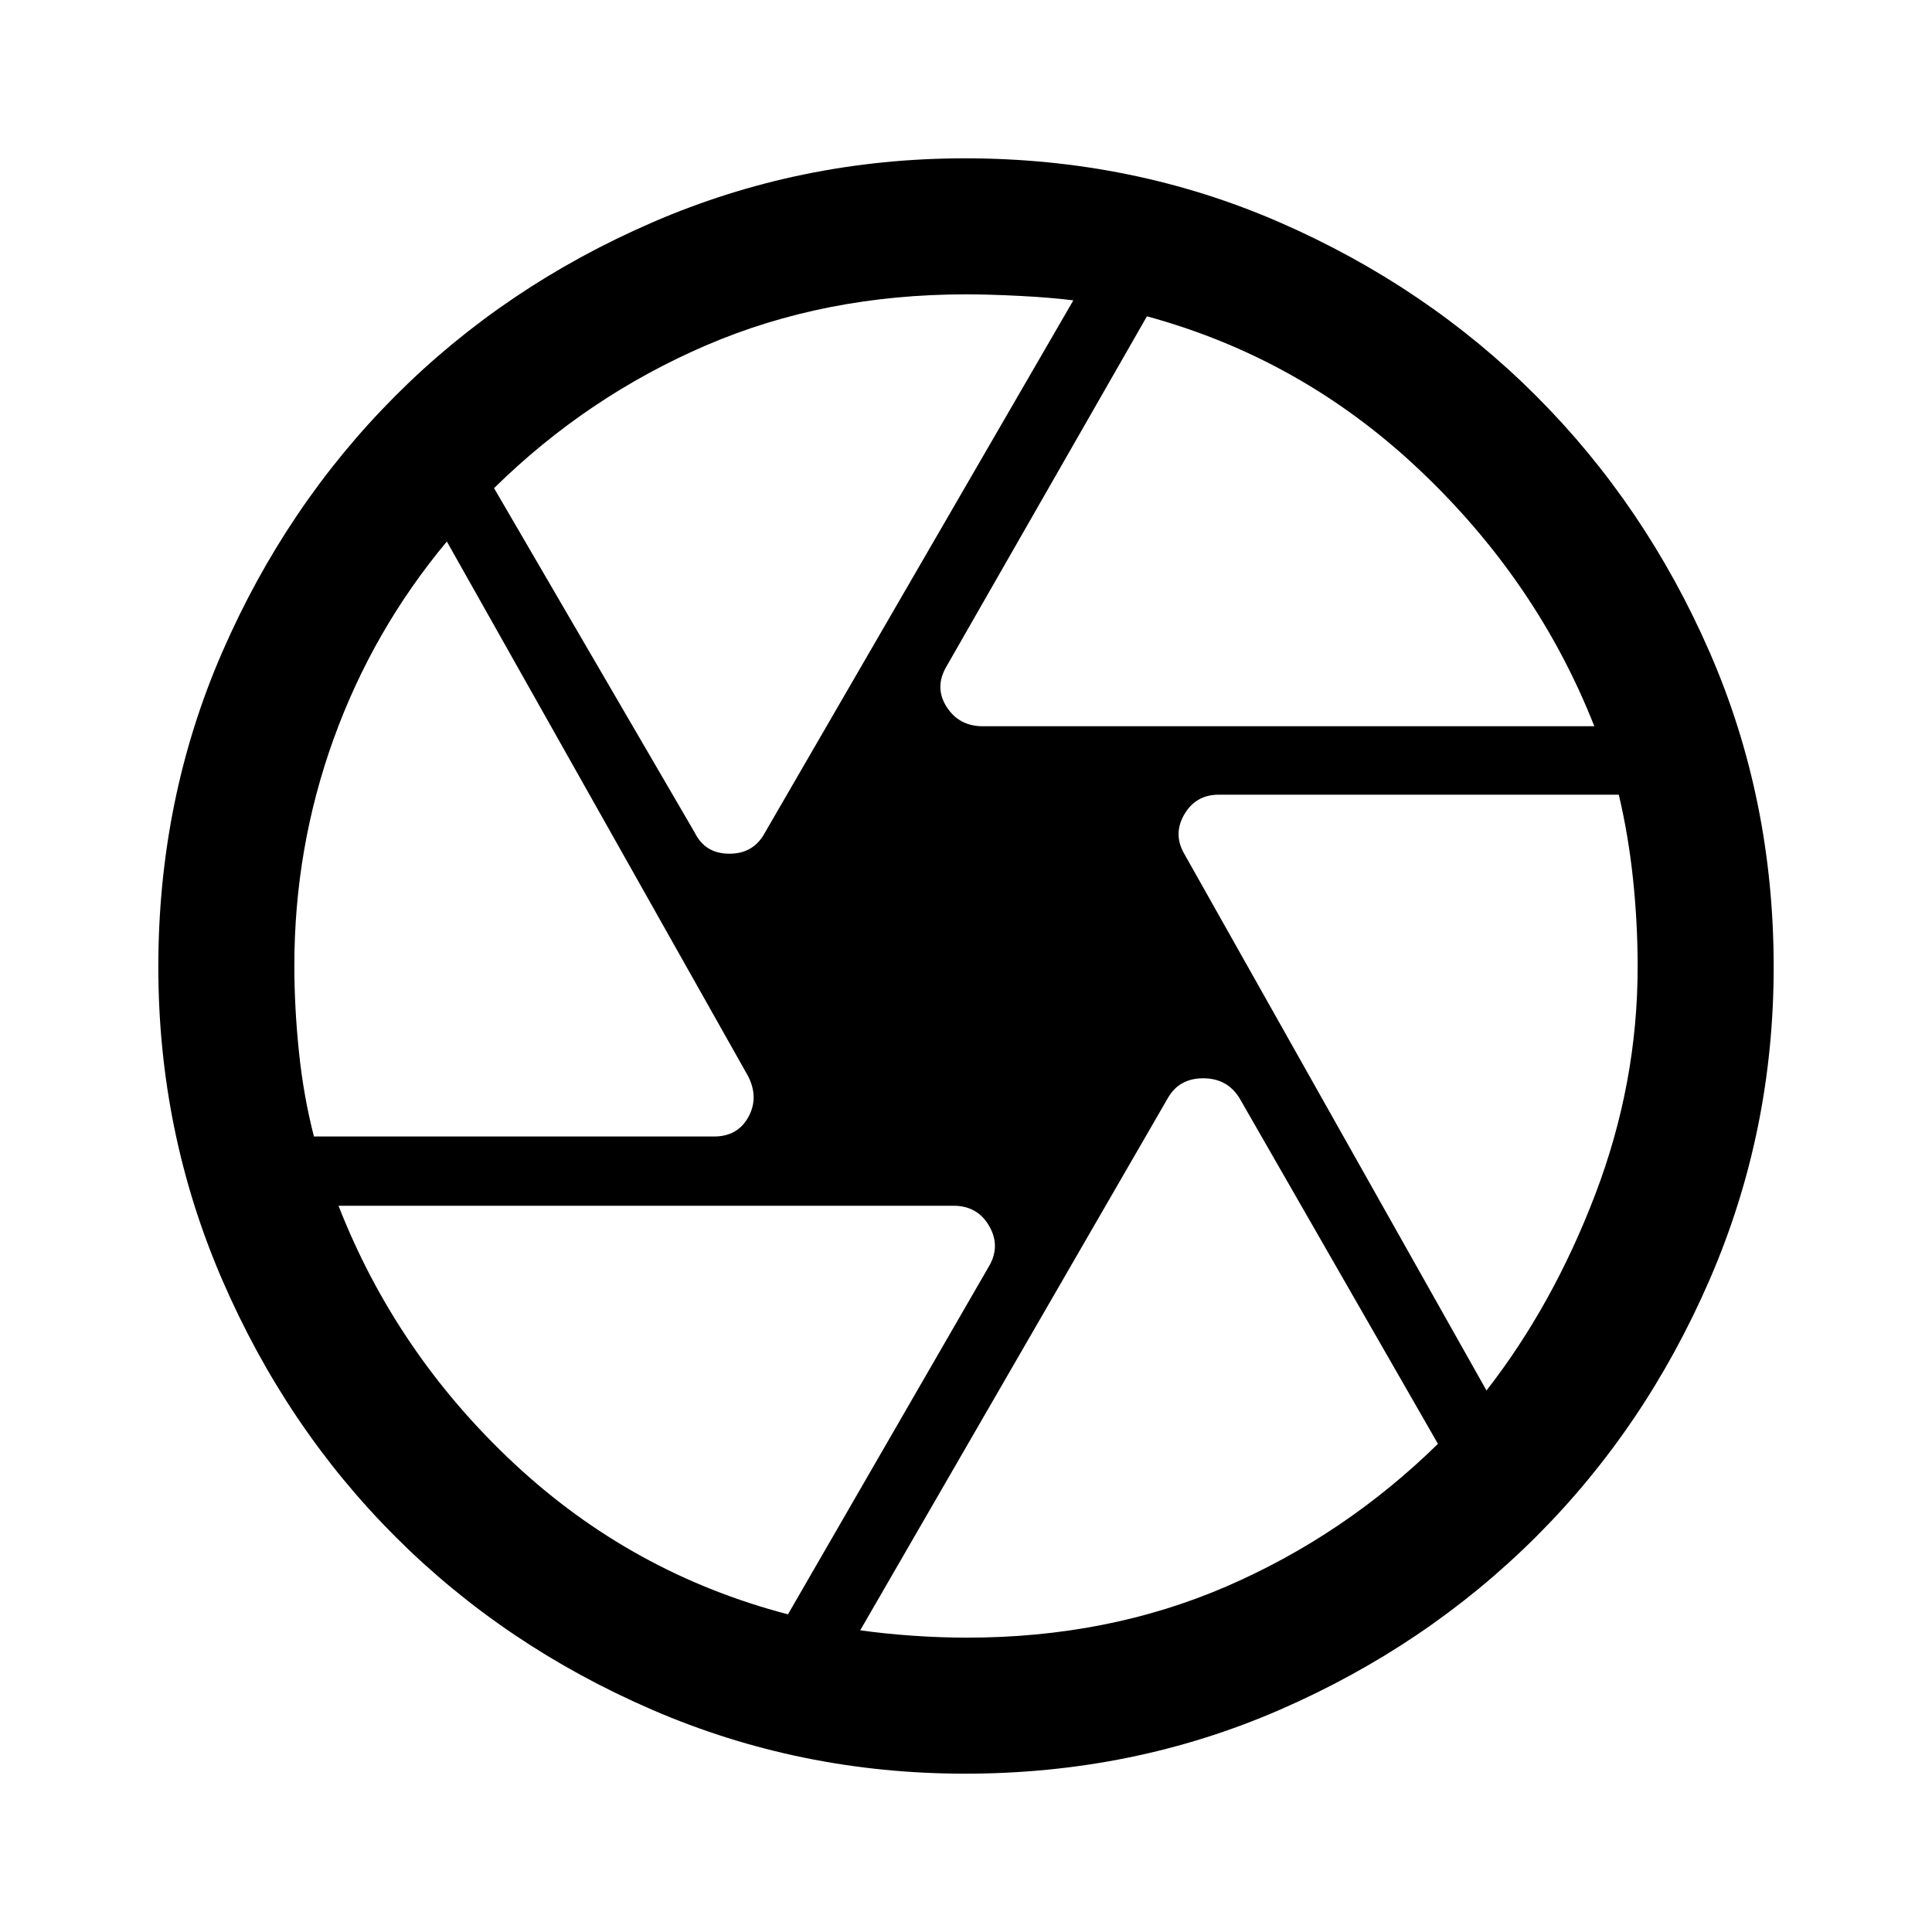 <svg xmlns="http://www.w3.org/2000/svg" height="40" viewBox="0 -960 960 960" width="40"><path d="M488.38-599.13h303.83q-28.36-72.07-86.93-127.43-58.56-55.36-135.38-76.26L470.44-629.1q-6.29 10.49-.14 20.23t18.08 9.74Zm-143.17 52.85q5.18 10.49 17.23 10.49t17.66-10.49l153.23-264.47q-10.91-1.4-26.39-2.2-15.48-.79-26.94-.79-70.31 0-129.29 25.41-58.99 25.41-105.22 70.89l99.72 171.16ZM156-395.28h198.77q11.83 0 17.13-9.75 5.31-9.74-.31-20.48L222.04-690.92q-36.76 44.05-56.27 98.1-19.51 54.05-19.51 112.61 0 20.88 2.29 42.96 2.3 22.08 7.45 41.97Zm235.54 237.43 100.08-173.3q5.61-9.91-.2-19.82-5.81-9.9-17.62-9.9H168.2q28.7 73.41 87.27 128.1 58.58 54.69 136.07 74.92Zm88.88 11.59q70.07 0 128.83-25.38 58.76-25.39 105.26-70.92l-98.64-171.83q-6.09-9.82-18.02-9.82t-17.54 9.82L427.44-149.92q11.82 1.69 25.86 2.68 14.05.98 27.12.98Zm258.21-122.82q33.06-42.41 54.09-97.55 21.02-55.14 21.02-113 0-21.69-2.29-43.49-2.3-21.79-7.08-42.01H605.64q-11.41 0-17.13 9.75-5.72 9.74-.1 19.56l150.22 266.74ZM480-480Zm-.49 401.33q-82 0-155.36-31.71-73.36-31.71-127.71-86.06-54.35-54.35-86.06-127.71-31.71-73.36-31.71-155.36 0-83.52 31.77-156.47t86-127.31q54.24-54.35 127.7-86.2 73.46-31.84 155.37-31.84 83.43 0 156.42 31.84 73 31.85 127.36 86.2 54.35 54.36 86.2 127.31 31.84 72.95 31.84 156.47 0 82-31.84 155.41-31.85 73.42-86.2 127.66-54.36 54.23-127.31 86-72.95 31.77-156.47 31.77Z"/></svg>